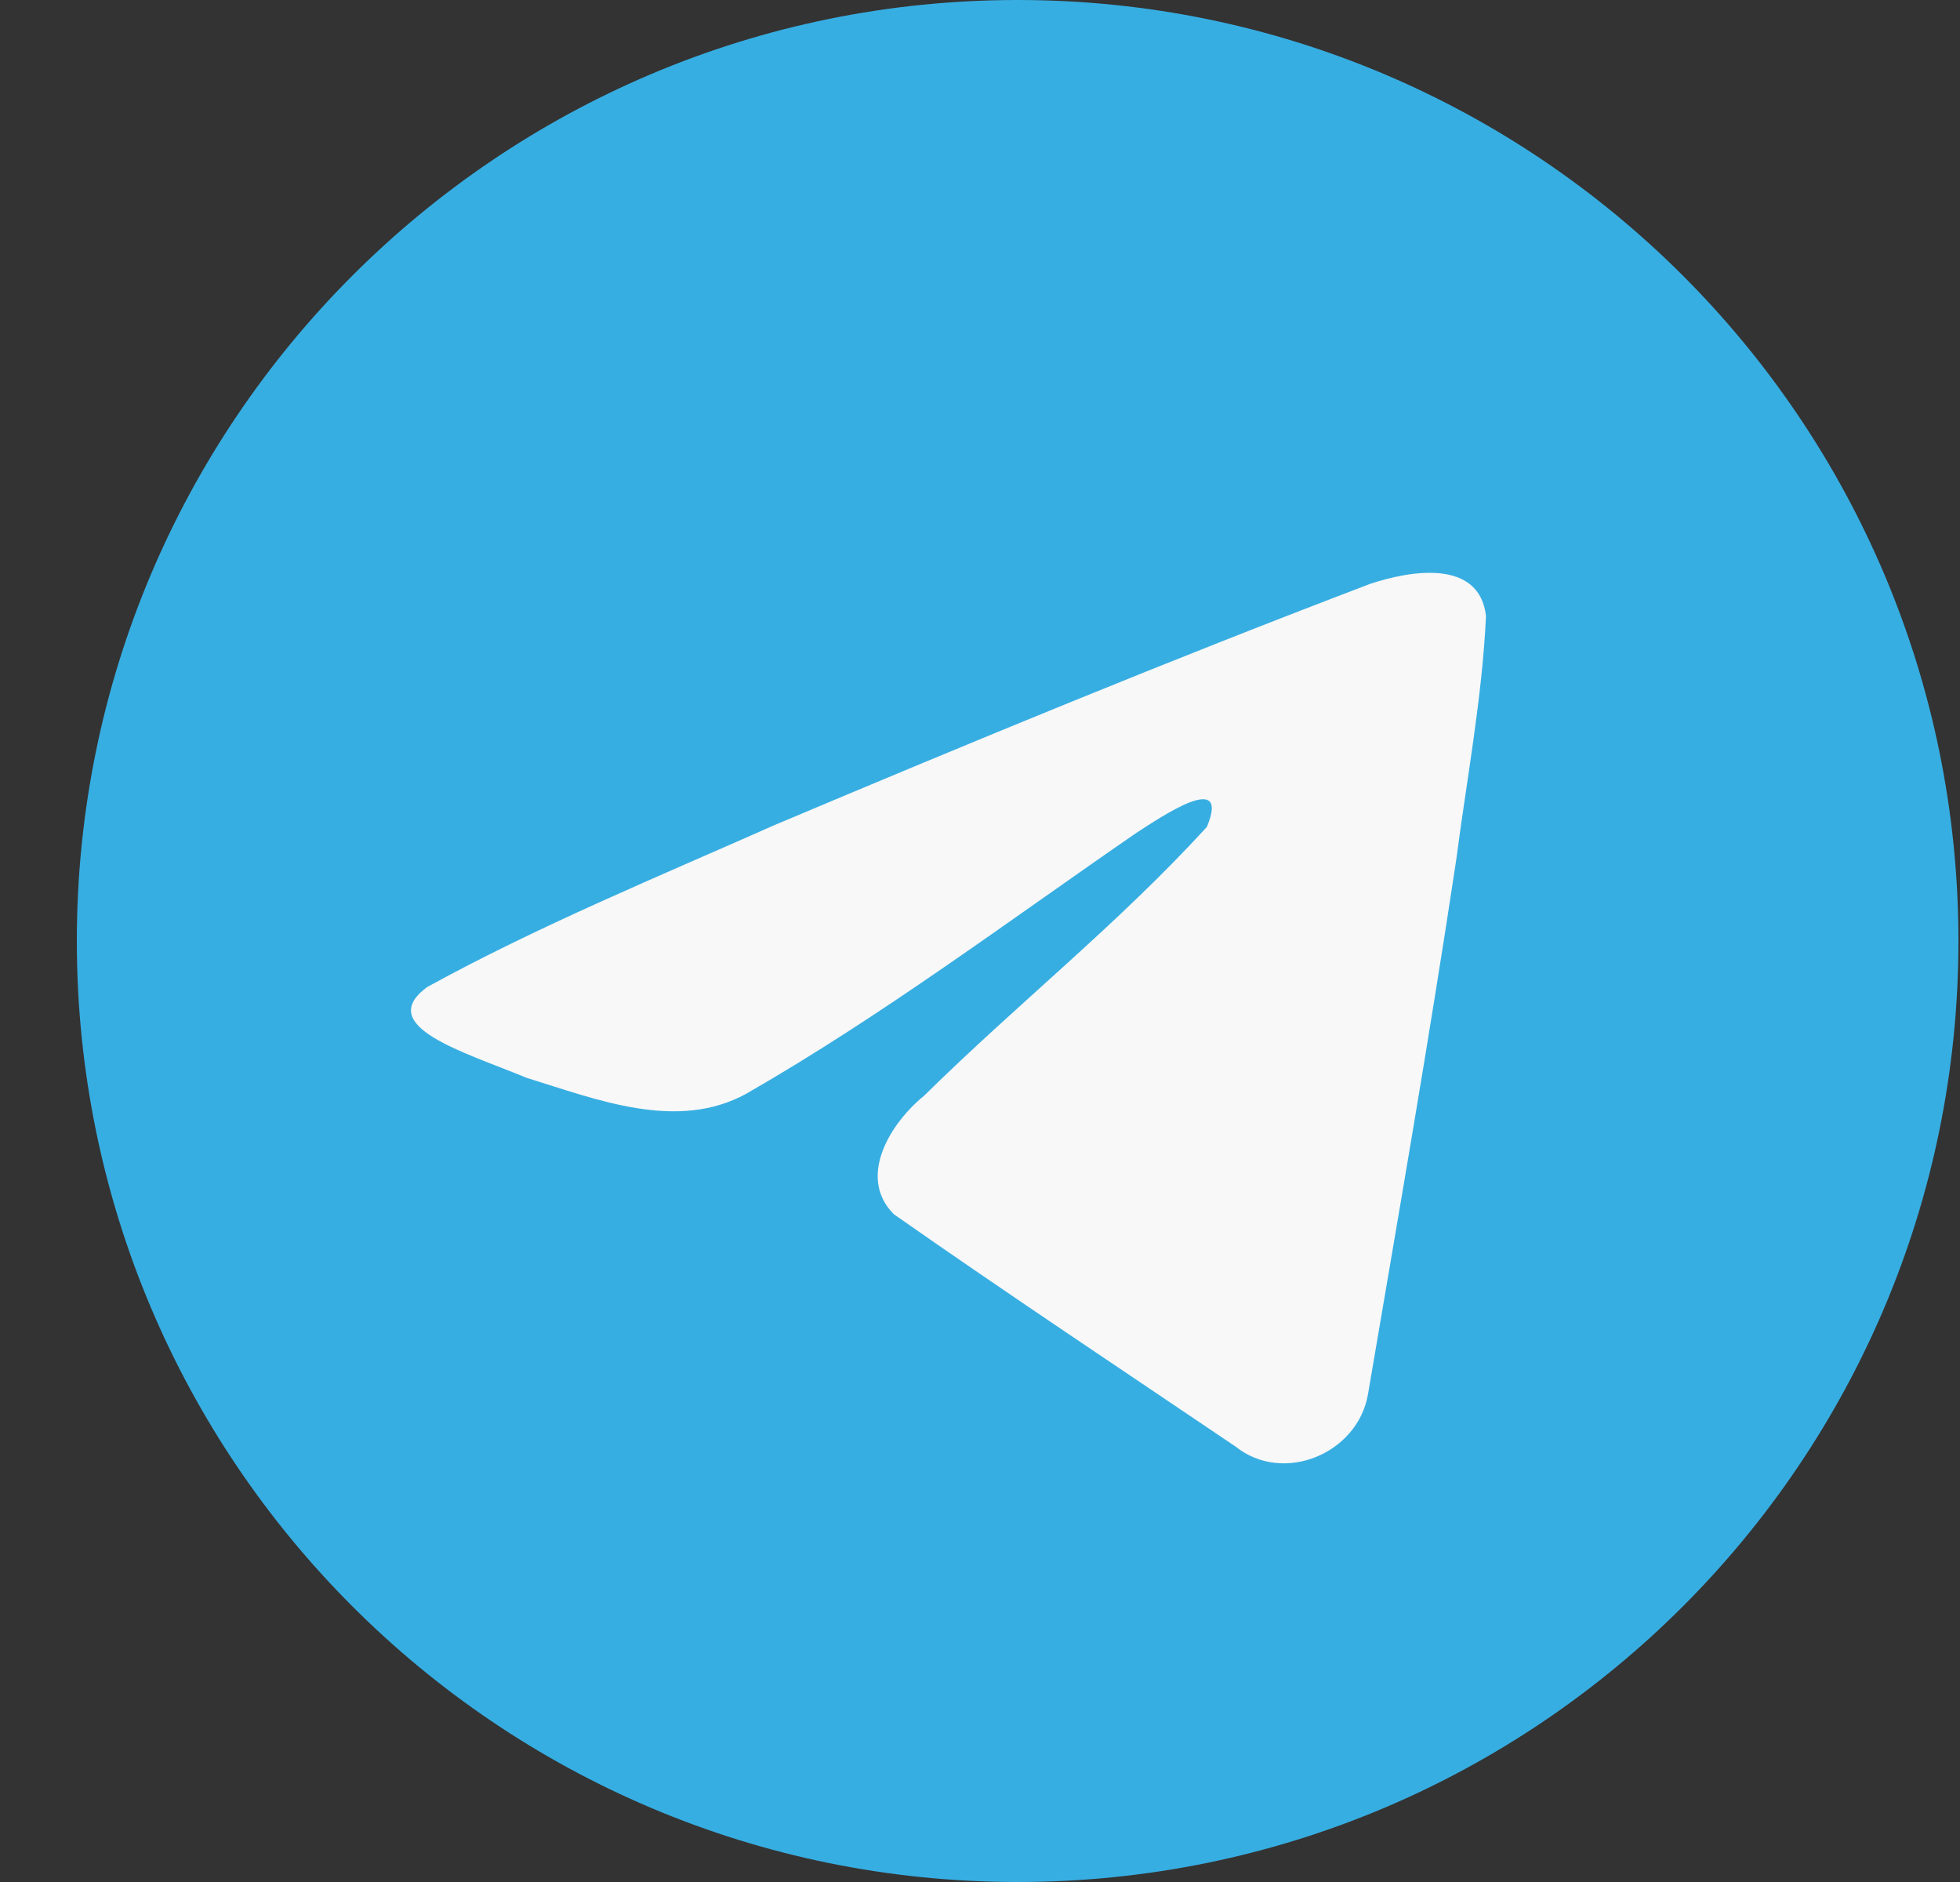 <svg width="25" height="24" viewBox="0 0 25 24" fill="none" xmlns="http://www.w3.org/2000/svg">
<rect x="0" y="0" width="25" height="24" fill="#333333" stroke="none"/>
<g clip-path="url(#clip0_1_7432)">
<path d="M12.98 24C19.608 24 24.98 18.627 24.98 12C24.98 5.373 19.608 0 12.98 0C6.353 0 0.98 5.373 0.98 12C0.98 18.627 6.353 24 12.98 24Z" fill="#37AEE2"/>
<path d="M5.449 12.587C6.852 11.815 8.418 11.17 9.881 10.521C12.398 9.46 14.925 8.416 17.478 7.445C17.974 7.28 18.867 7.118 18.954 7.854C18.906 8.896 18.709 9.931 18.574 10.967C18.231 13.245 17.834 15.514 17.448 17.785C17.314 18.541 16.367 18.932 15.761 18.448C14.305 17.464 12.837 16.49 11.399 15.483C10.928 15.005 11.364 14.317 11.785 13.975C12.985 12.793 14.257 11.789 15.394 10.545C15.701 9.805 14.795 10.429 14.496 10.62C12.853 11.752 11.251 12.953 9.52 13.947C8.635 14.434 7.604 14.018 6.72 13.746C5.927 13.418 4.766 13.088 5.449 12.587L5.449 12.587Z" fill="#F8F8F8"/>
</g>
<defs>
<clipPath id="clip0_1_7432">
<rect width="24" height="24" fill="white" transform="translate(0.98)"/>
</clipPath>
</defs>
</svg>
